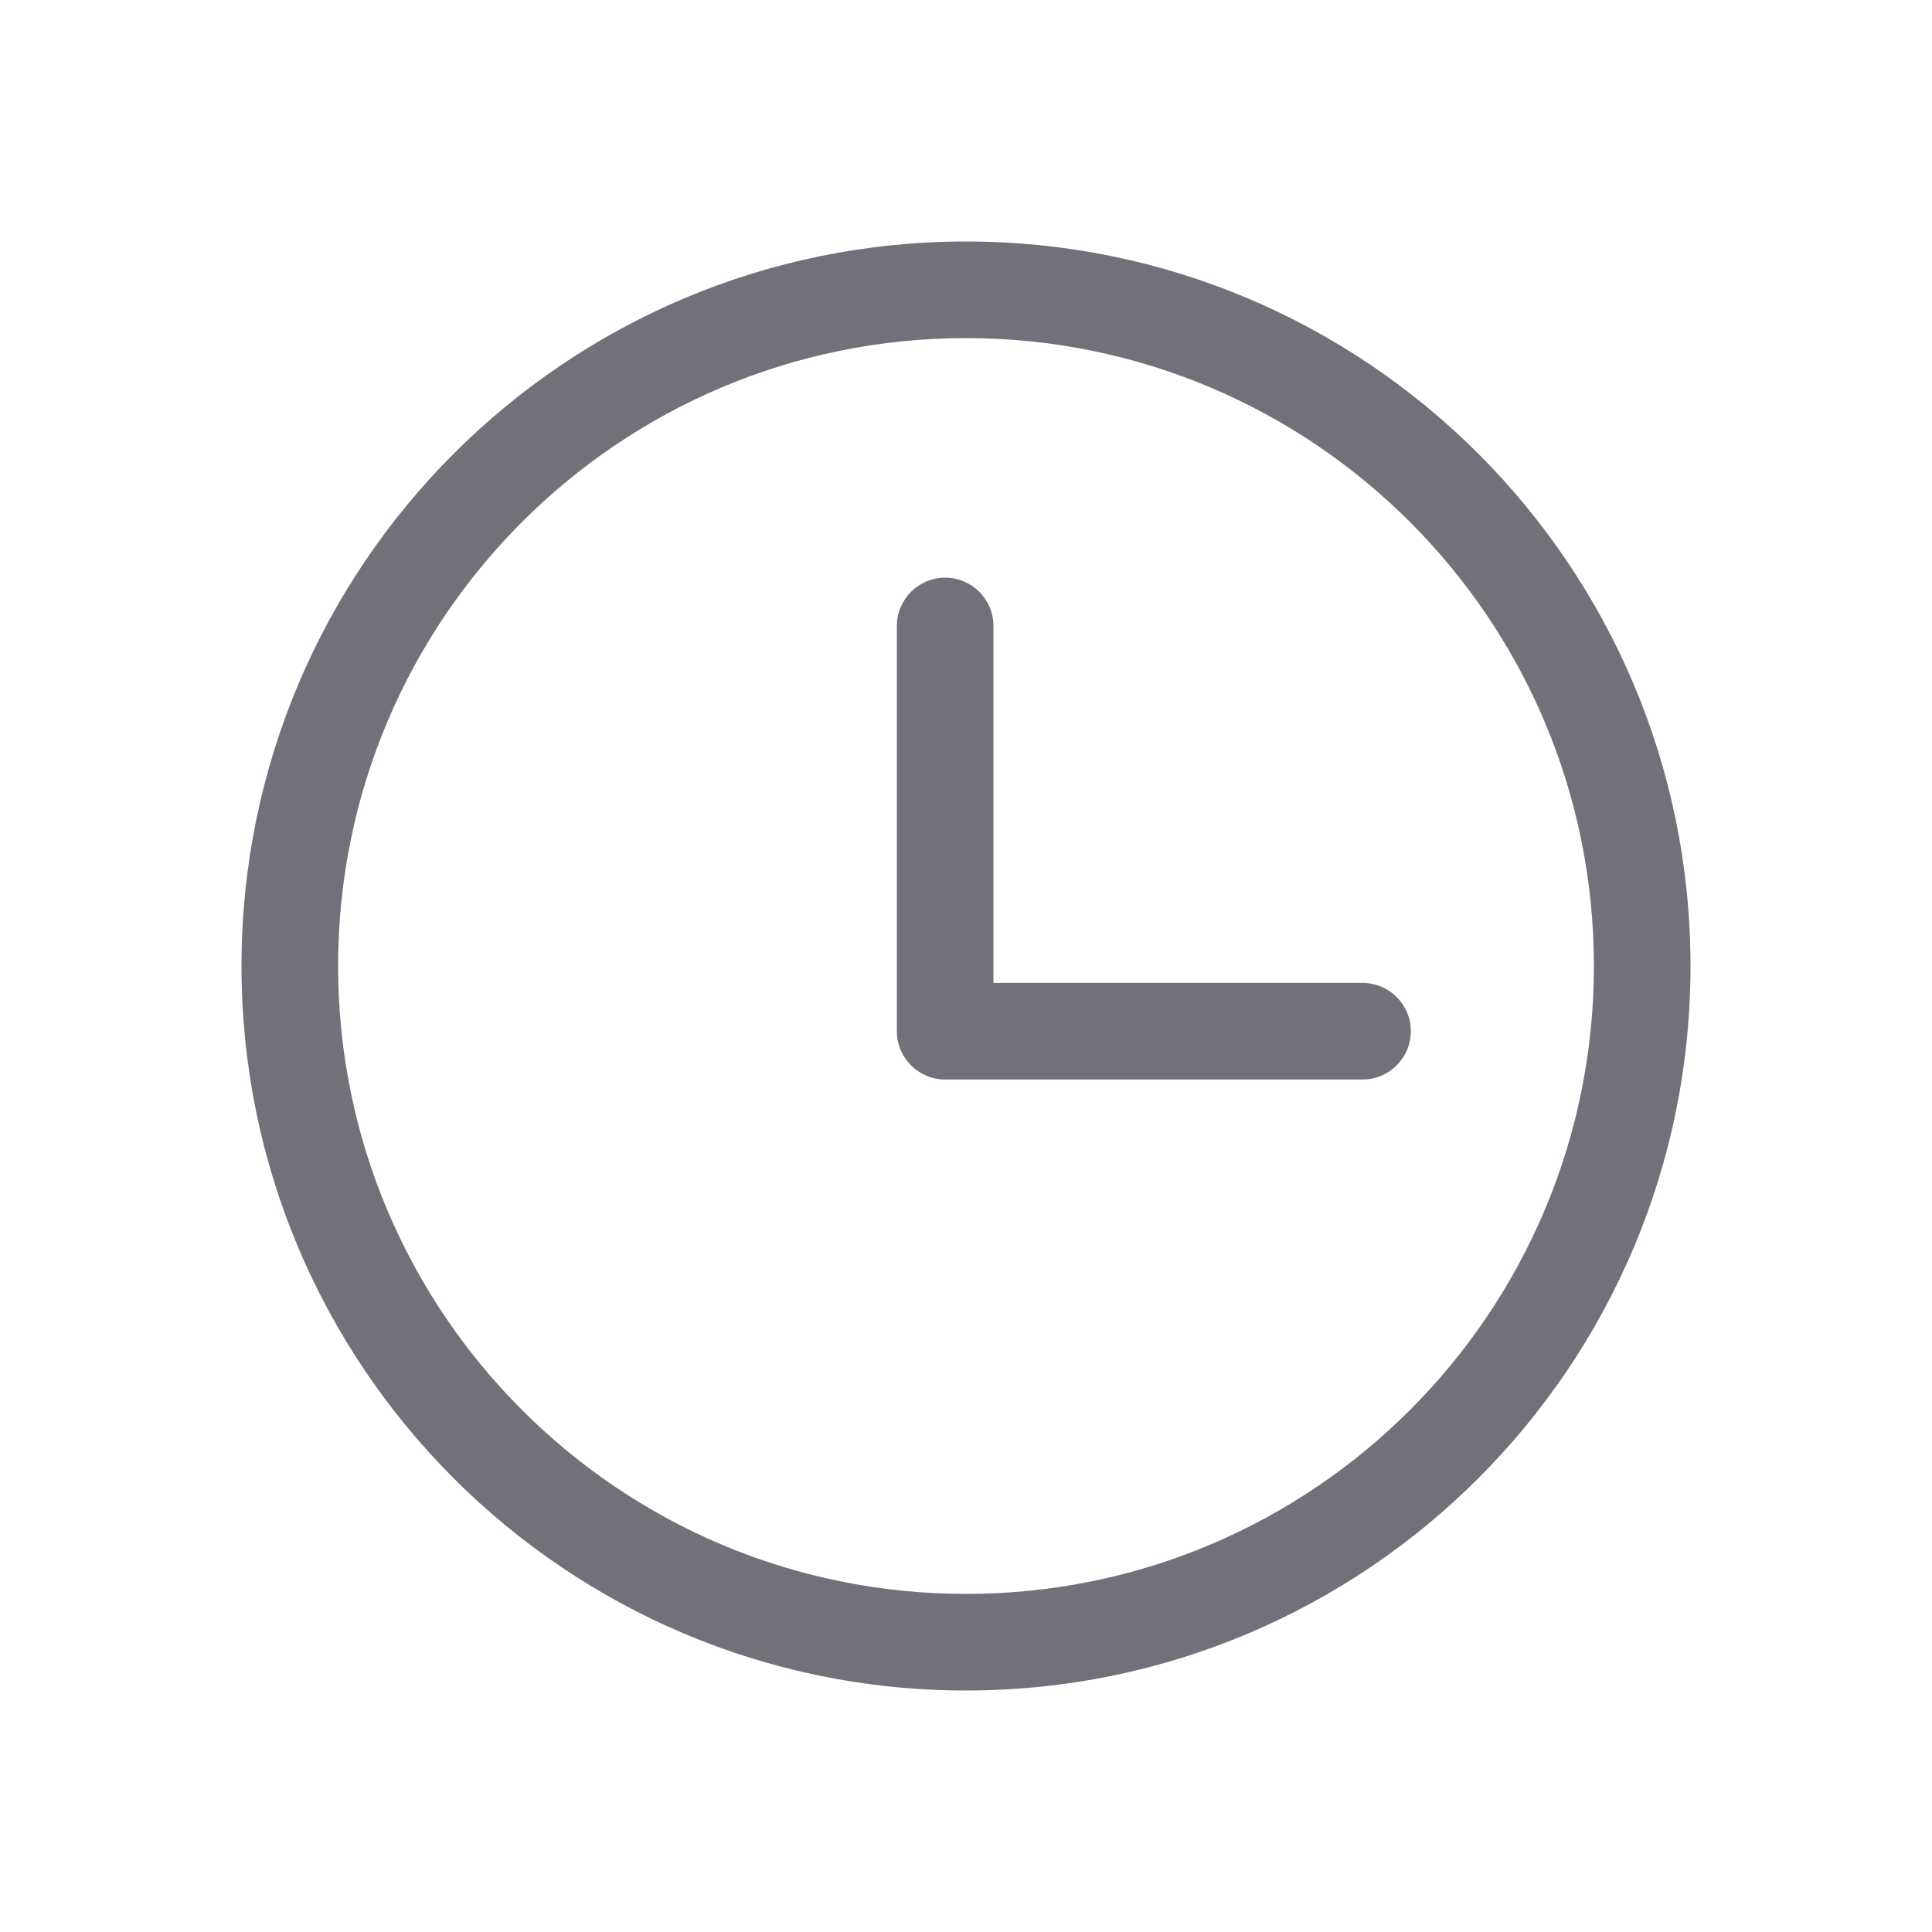 <svg width="24" height="24" viewBox="0 0 24 24" fill="none" xmlns="http://www.w3.org/2000/svg">
<path fill-rule="evenodd" clip-rule="evenodd" d="M19.8 12C19.8 16.308 16.308 19.8 12 19.8C7.692 19.8 4.2 16.308 4.2 12C4.2 7.692 7.692 4.2 12 4.2C16.308 4.2 19.8 7.692 19.8 12ZM21 12C21 16.971 16.971 21 12 21C7.029 21 3 16.971 3 12C3 7.029 7.029 3 12 3C16.971 3 21 7.029 21 12ZM12.341 7.776C12.341 7.445 12.073 7.176 11.741 7.176C11.41 7.176 11.141 7.445 11.141 7.776V12.81C11.141 13.141 11.41 13.41 11.741 13.41H16.926C17.258 13.41 17.526 13.141 17.526 12.81C17.526 12.479 17.258 12.21 16.926 12.21H12.341V7.776Z" fill="#71717A"/>
</svg>
